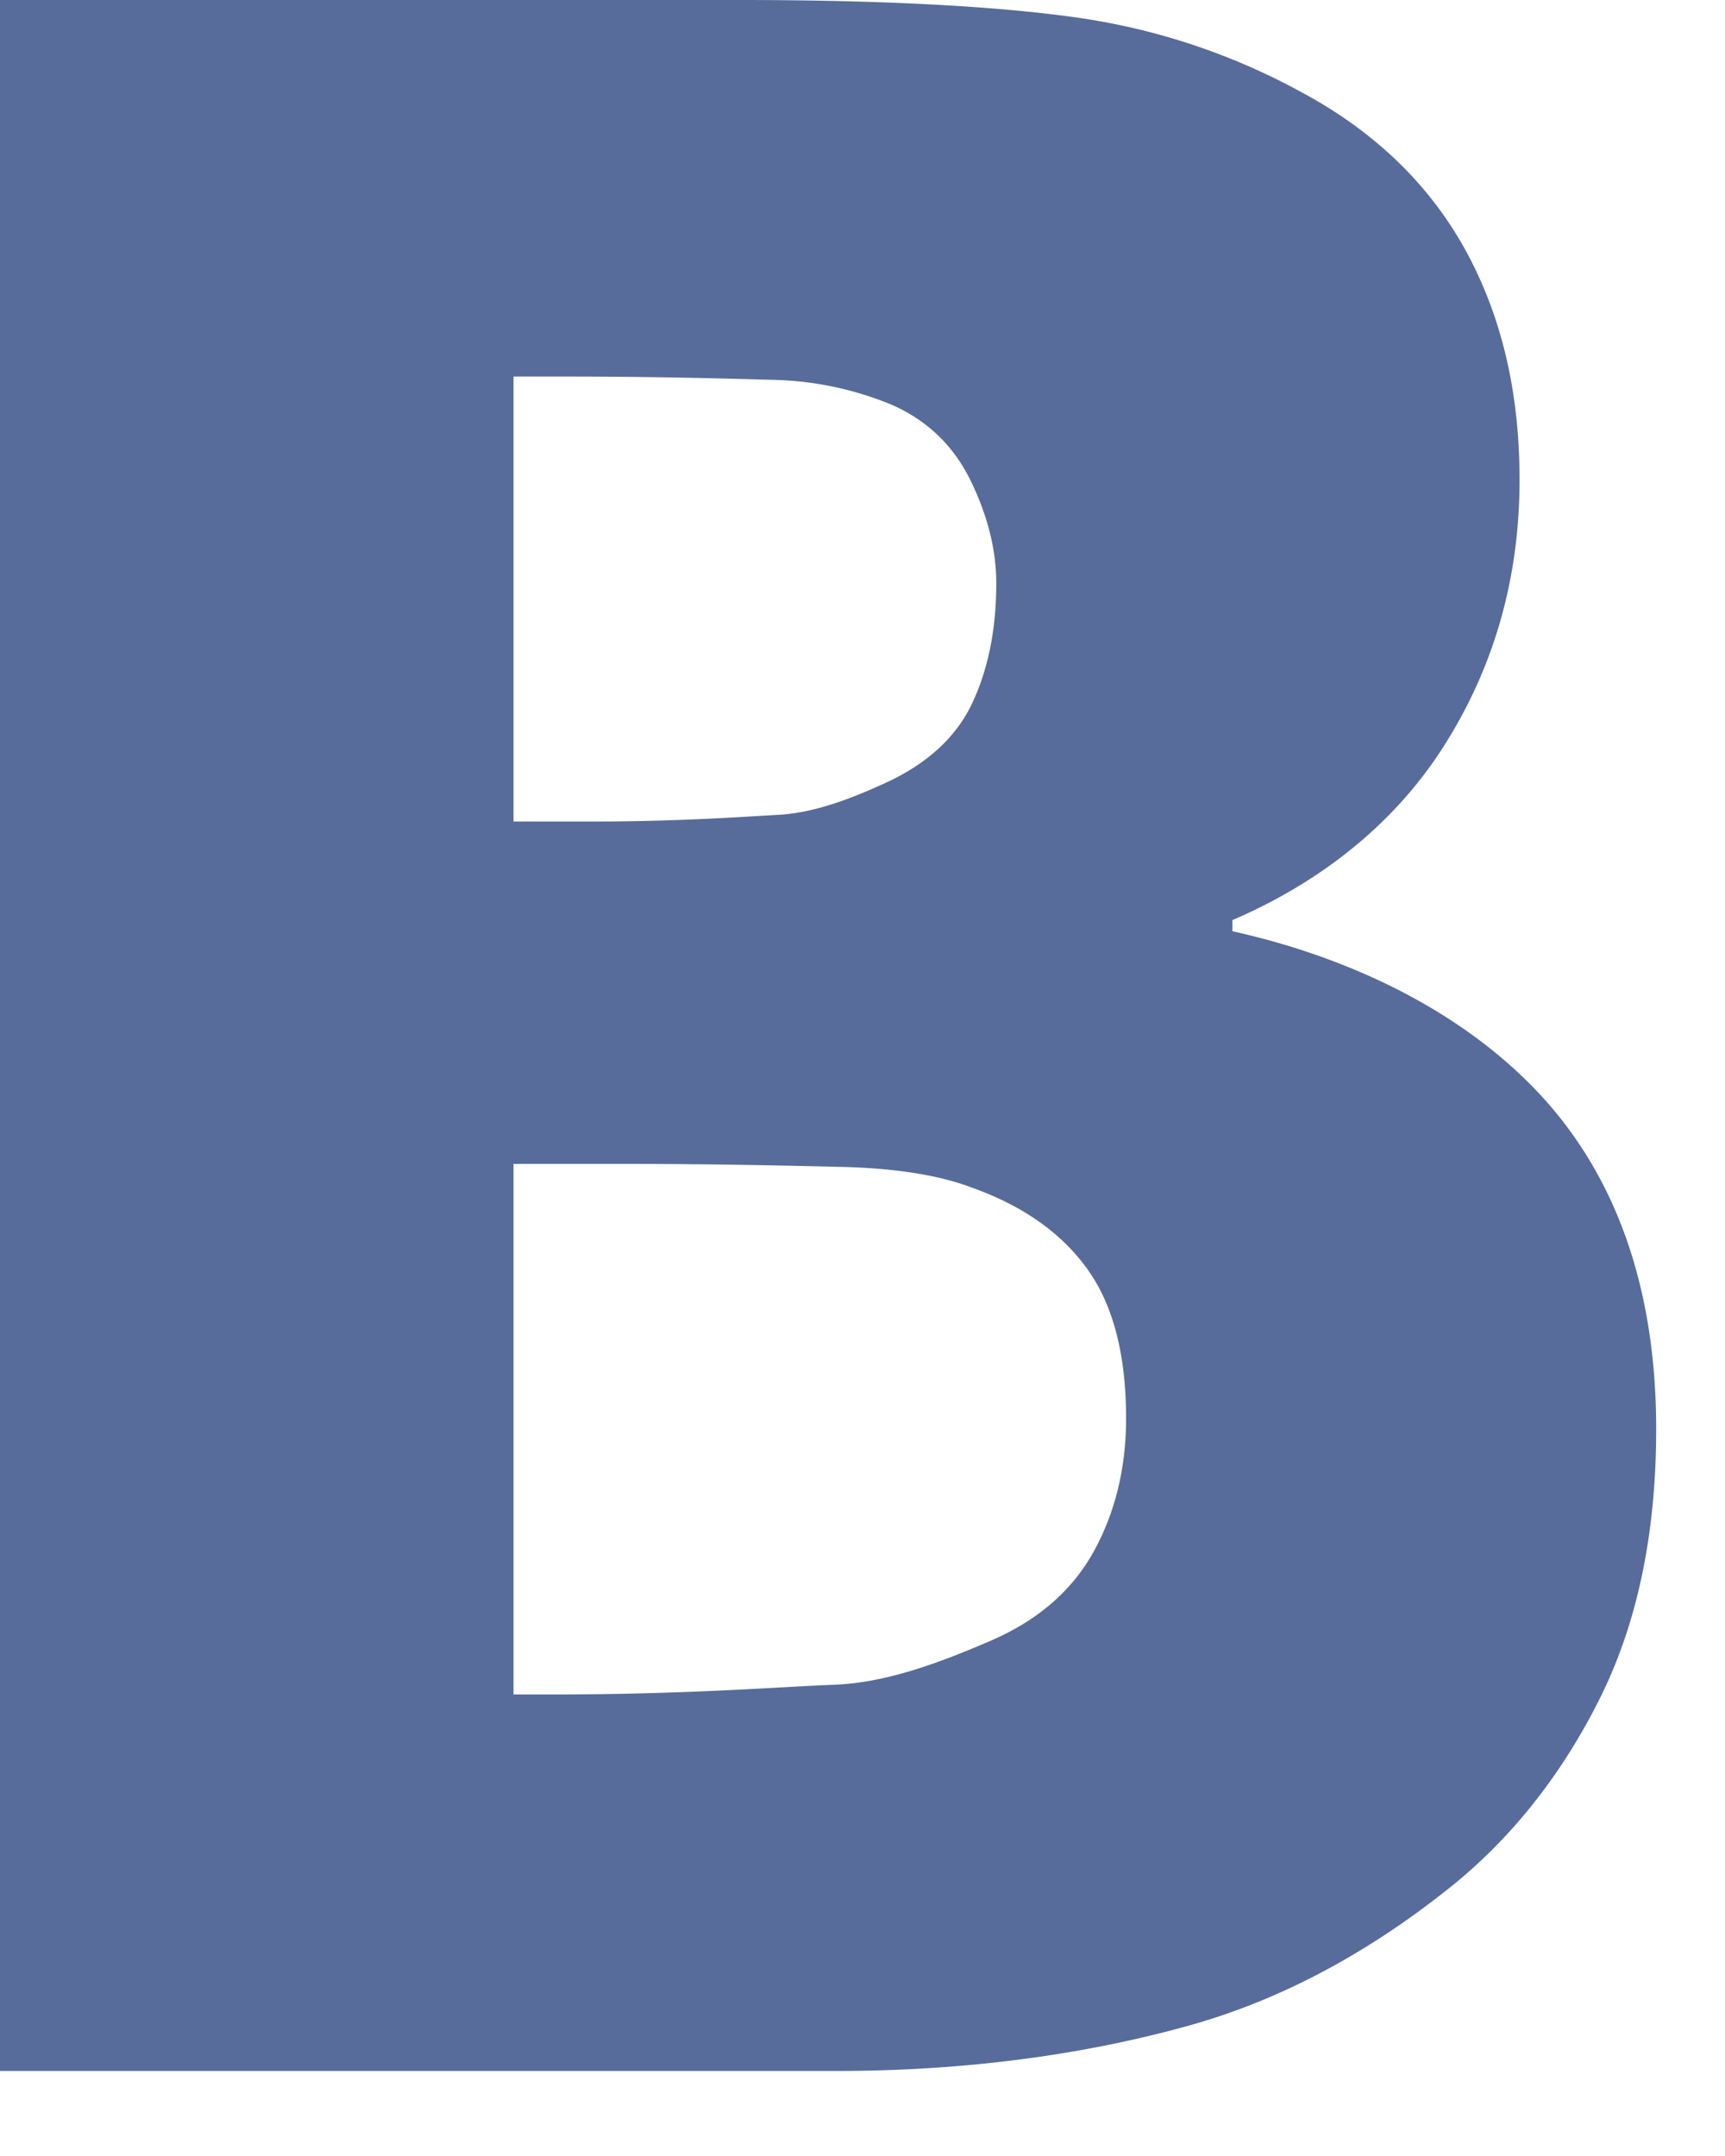 <svg xmlns="http://www.w3.org/2000/svg" width="20" height="25" viewBox="0 0 20 25">
    <path fill="#576C9A" fill-rule="evenodd" d="M12.68 17.992c-.251.454-.649.798-1.193 1.033-.619.267-1.227.49-1.825.511-.597.022-1.675.112-3.233.112h-.475v-6.152h1.26c1.066 0 1.917.02 2.552.035.635.016 1.134.1 1.497.238.598.213 1.046.53 1.344.947.3.416.449.994.449 1.73 0 .576-.126 1.093-.376 1.546zM5.954 4.366h.571c1.067 0 1.87.023 2.41.038a3.802 3.802 0 0 1 1.4.288c.416.181.722.478.92.884.197.405.296.802.296 1.186 0 .523-.09.983-.272 1.377-.182.395-.512.705-.992.93-.438.202-.862.36-1.273.38-.41.022-1.128.077-2.153.077h-.907v-5.16zm11.904 8.328c-.886-.954-2.18-1.587-3.569-1.896v-.129c.993-.426 1.859-1.093 2.44-2 .582-.907.889-1.942.889-3.106 0-1.003-.203-1.888-.624-2.657-.422-.768-1.056-1.382-1.91-1.84A7.657 7.657 0 0 0 12.55.213C11.648.079 10.324 0 8.574 0H0v24.014h9.694c1.654 0 3.018-.227 4.09-.526 1.072-.299 2.057-.839 2.953-1.543.758-.587 1.36-1.348 1.809-2.245.448-.896.656-1.946.656-3.13 0-1.622-.458-2.92-1.344-3.876z"/>
</svg>
